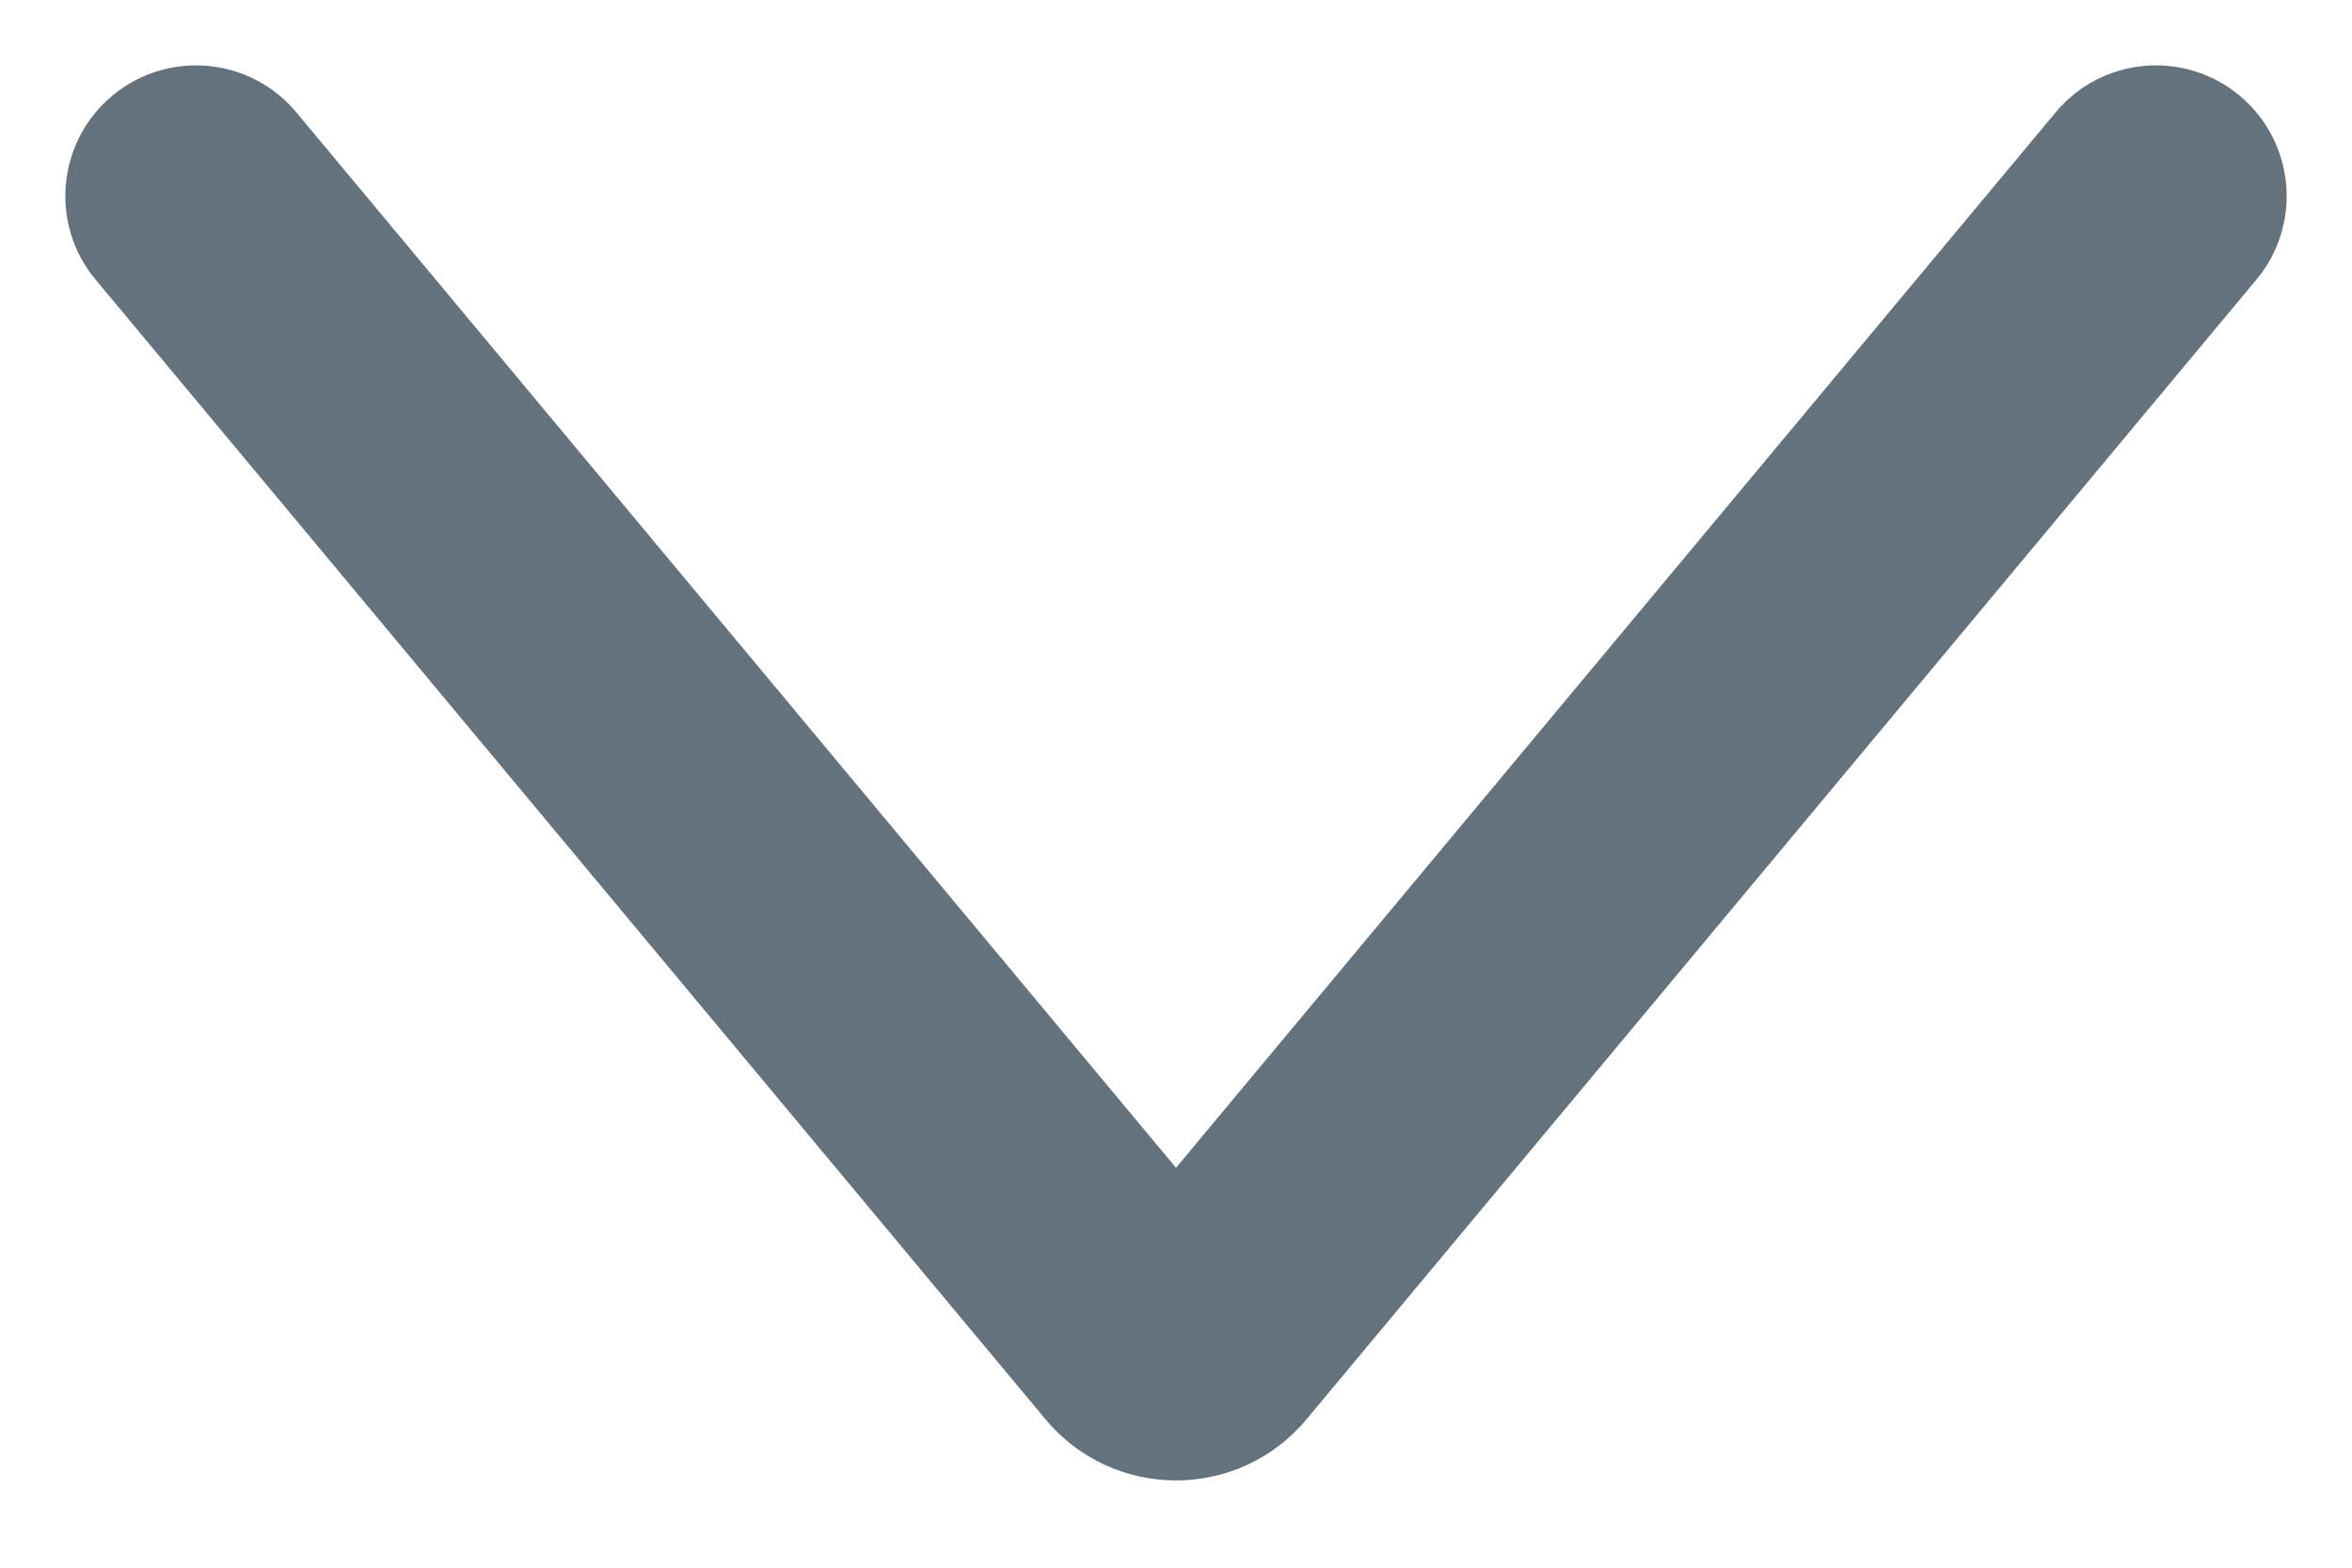<svg width="18" height="12" viewBox="0 0 18 12" fill="none" xmlns="http://www.w3.org/2000/svg">
<path fill-rule="evenodd" clip-rule="evenodd" d="M0.86 0.732C1.284 0.379 1.915 0.436 2.268 0.86L9 8.939L15.732 0.86C16.085 0.436 16.716 0.379 17.14 0.732C17.564 1.086 17.622 1.717 17.268 2.141L9.999 10.864C9.479 11.488 8.521 11.488 8.001 10.864L0.732 2.141C0.378 1.717 0.436 1.086 0.86 0.732Z" fill="#64727D"/>
</svg>
